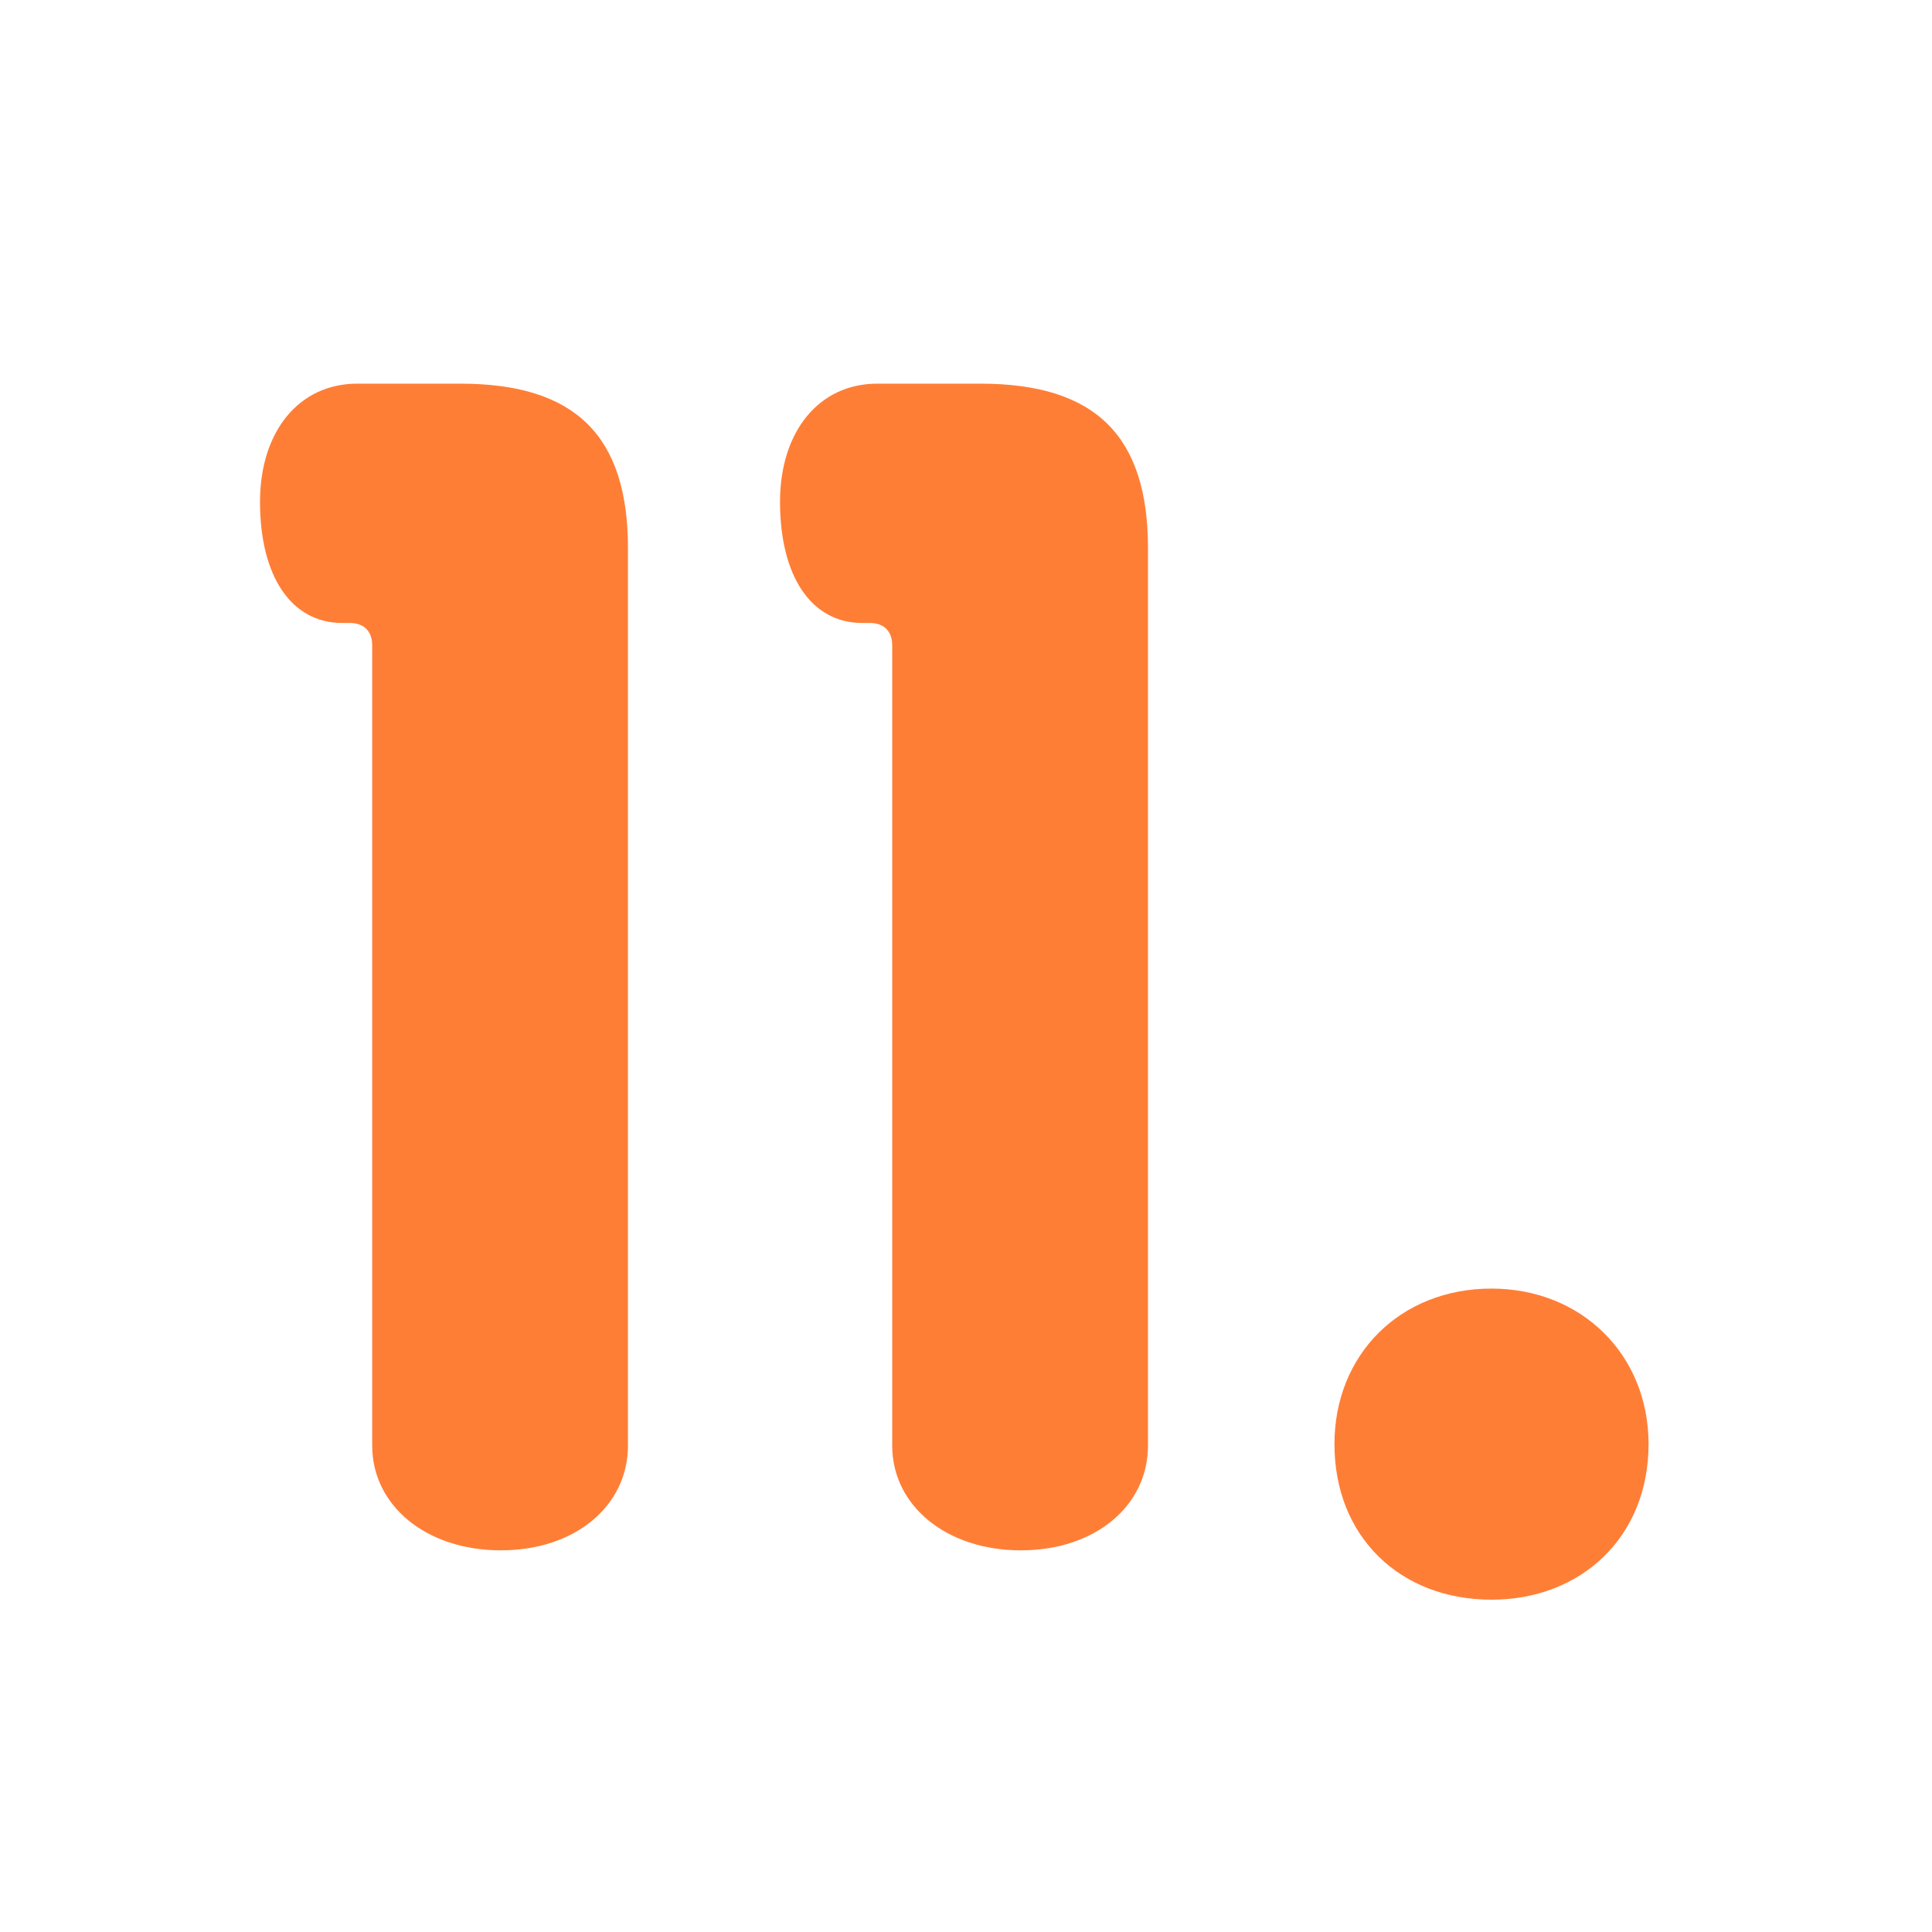 <svg  viewBox="0 0 31 31" fill="none" xmlns="http://www.w3.org/2000/svg">
<path d="M5.732 6.156H7.388C9.236 6.156 10.076 6.996 10.076 8.796V23.196C10.076 24.156 9.236 24.876 8.036 24.876C6.836 24.876 5.972 24.156 5.972 23.196V10.356C5.972 10.14 5.852 9.996 5.612 9.996H5.492C4.676 9.996 4.172 9.252 4.172 8.052C4.172 6.924 4.796 6.156 5.732 6.156Z" fill="#FF7E36"/>
<path d="M14.076 6.156H15.732C17.58 6.156 18.42 6.996 18.42 8.796V23.196C18.42 24.156 17.58 24.876 16.38 24.876C15.18 24.876 14.316 24.156 14.316 23.196V10.356C14.316 10.14 14.196 9.996 13.956 9.996H13.836C13.02 9.996 12.516 9.252 12.516 8.052C12.516 6.924 13.14 6.156 14.076 6.156Z" fill="#FF7E36"/>
<path d="M23.932 25.668C22.468 25.668 21.412 24.66 21.412 23.172C21.412 21.732 22.468 20.676 23.932 20.676C25.372 20.676 26.452 21.732 26.452 23.172C26.452 24.66 25.372 25.668 23.932 25.668Z" fill="#FF7E36"/>
</svg>
